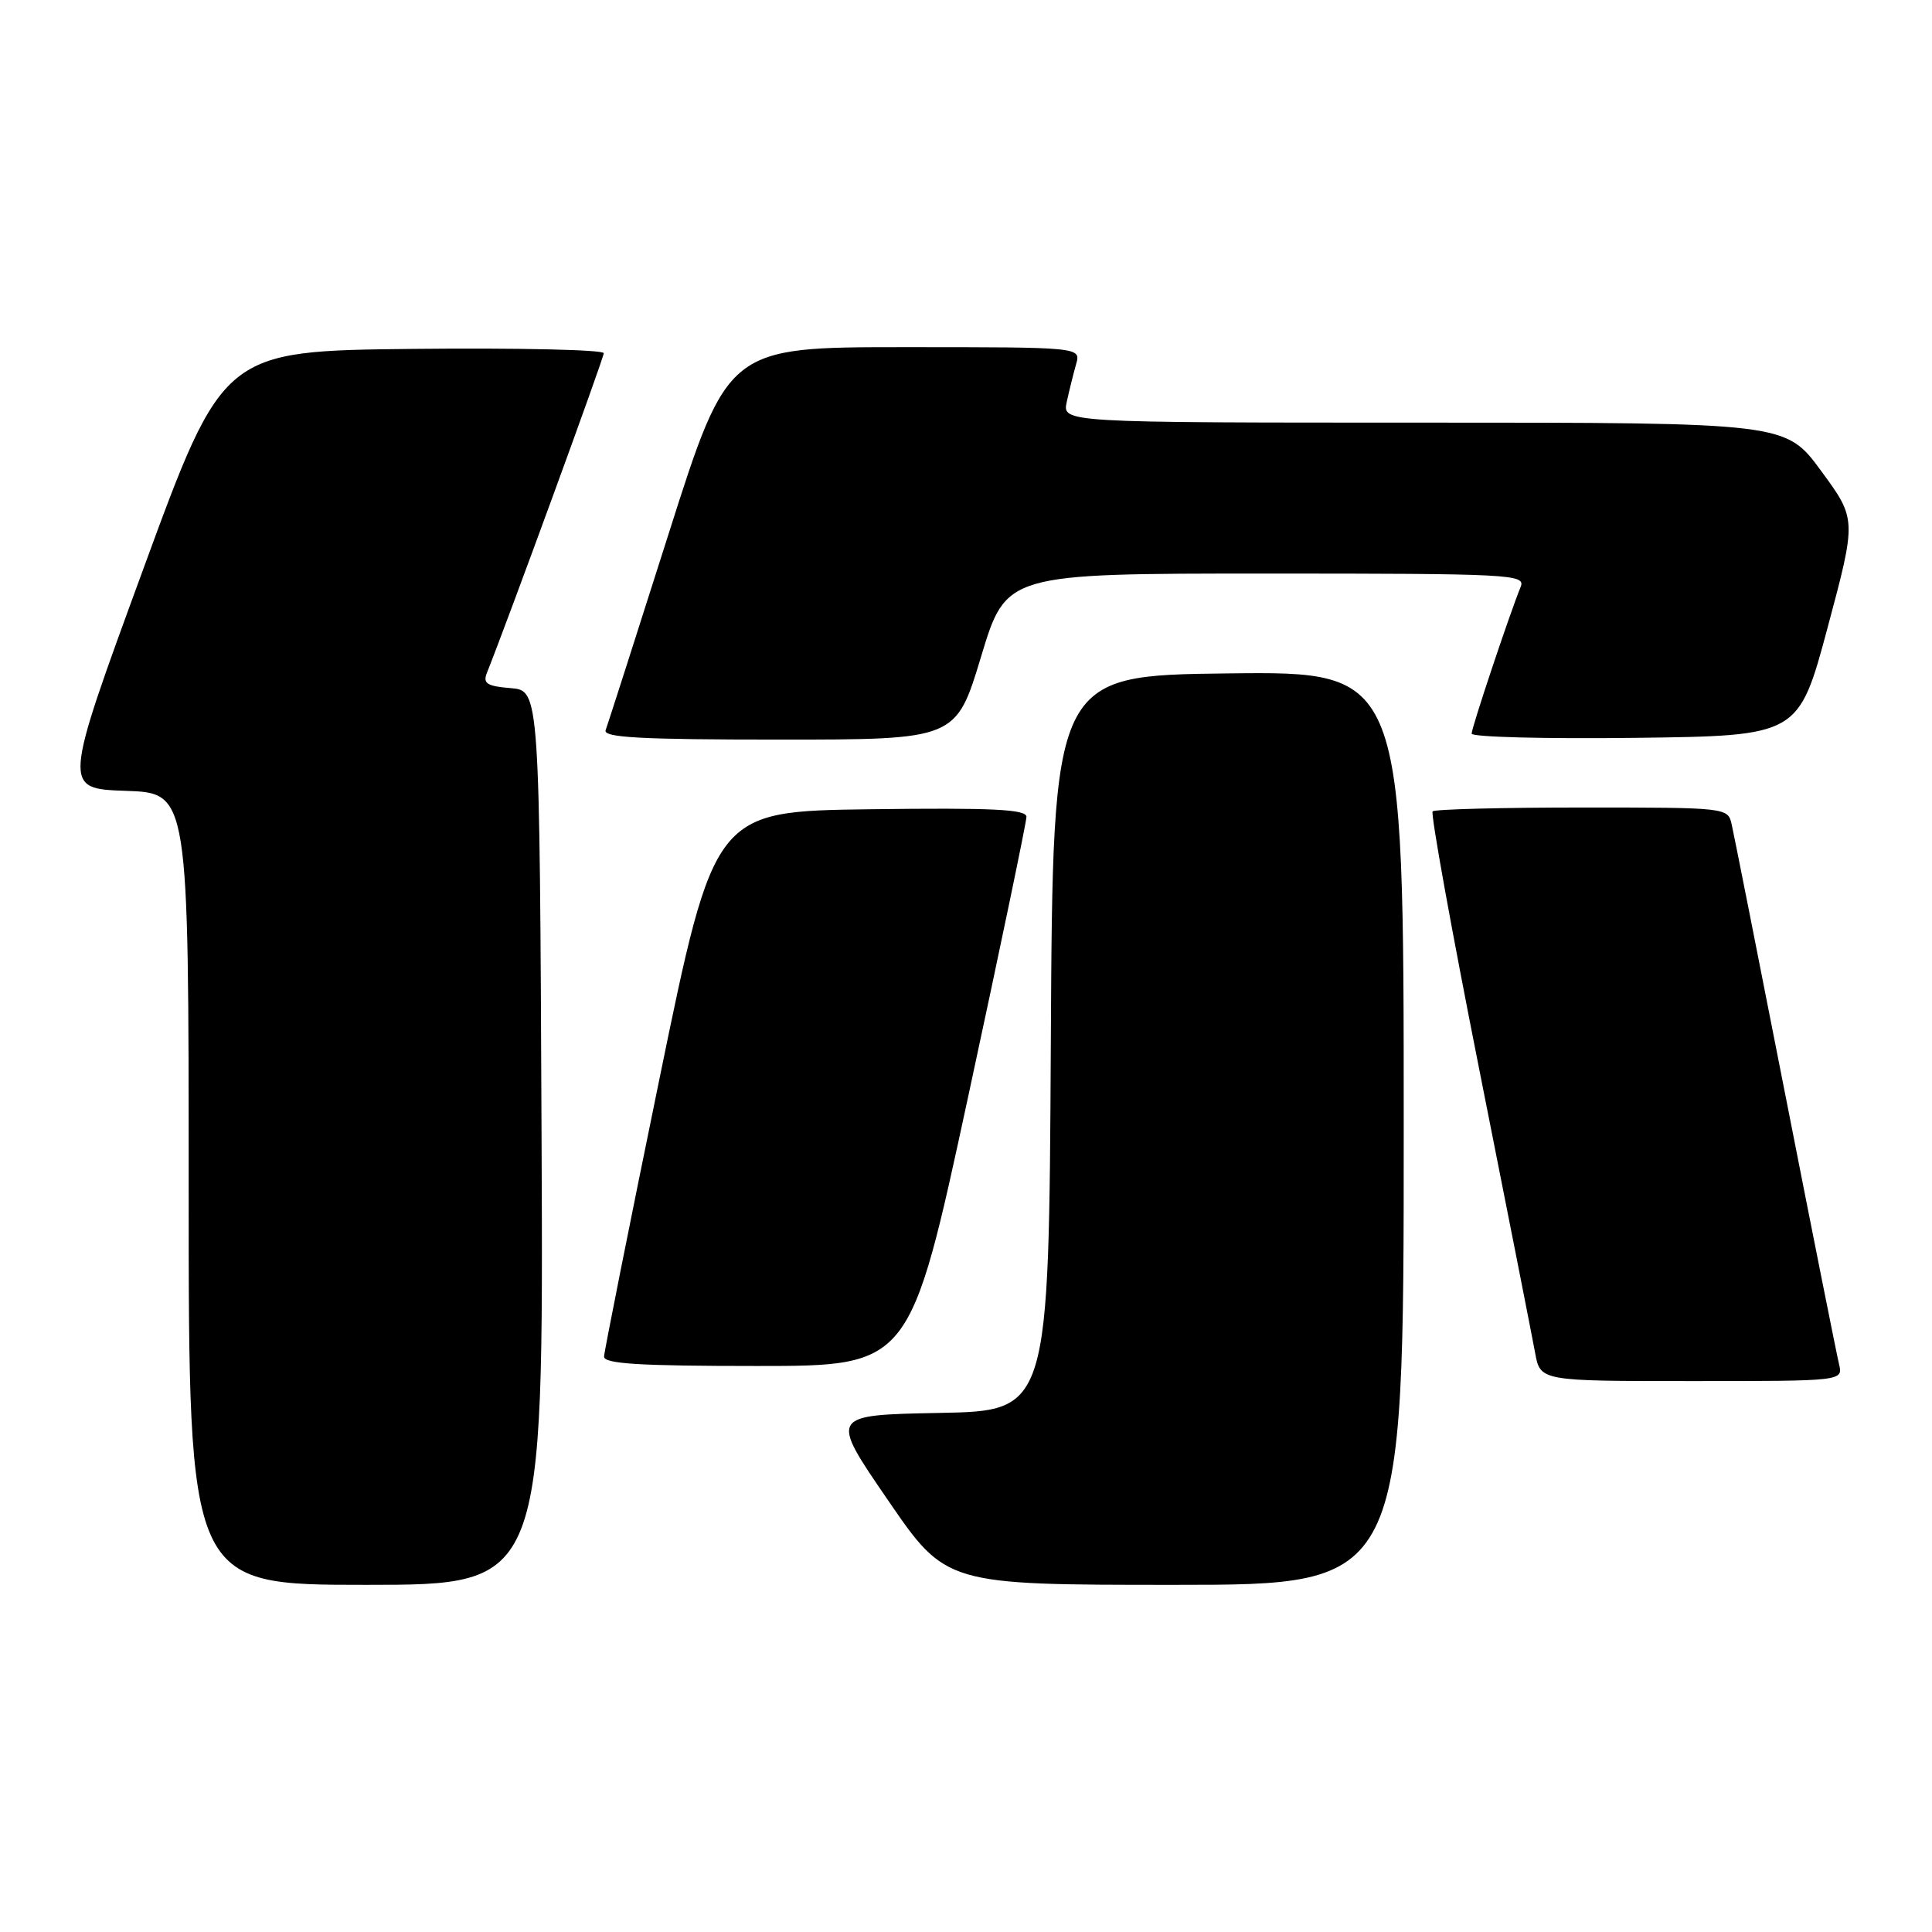 <?xml version="1.0" encoding="UTF-8" standalone="no"?>
<!DOCTYPE svg PUBLIC "-//W3C//DTD SVG 1.1//EN" "http://www.w3.org/Graphics/SVG/1.1/DTD/svg11.dtd" >
<svg xmlns="http://www.w3.org/2000/svg" xmlns:xlink="http://www.w3.org/1999/xlink" version="1.1" viewBox="0 0 256 256">
 <g >
 <path fill="currentColor"
d=" M 71.76 150.75 C 71.50 91.50 71.50 91.50 67.67 91.18 C 64.54 90.93 63.96 90.56 64.51 89.18 C 67.44 81.82 80.00 47.45 80.00 46.80 C 80.00 46.34 68.65 46.09 54.78 46.23 C 29.57 46.50 29.57 46.50 18.95 75.50 C 8.32 104.50 8.32 104.50 16.66 104.79 C 25.00 105.08 25.00 105.08 25.00 157.54 C 25.00 210.00 25.00 210.00 48.51 210.00 C 72.02 210.00 72.02 210.00 71.76 150.75 Z  M 186.00 149.48 C 186.00 88.96 186.00 88.96 162.75 89.23 C 139.50 89.50 139.50 89.50 139.24 138.22 C 138.98 186.95 138.98 186.95 124.45 187.22 C 109.92 187.50 109.92 187.50 117.64 198.75 C 125.35 210.00 125.35 210.00 155.68 210.00 C 186.00 210.00 186.00 210.00 186.00 149.48 Z  M 243.68 180.75 C 243.38 179.51 240.17 163.43 236.55 145.00 C 232.93 126.57 229.74 110.49 229.46 109.25 C 228.96 107.01 228.86 107.00 209.65 107.00 C 199.02 107.00 190.10 107.23 189.83 107.51 C 189.55 107.79 192.33 123.20 196.02 141.76 C 199.71 160.32 203.03 177.19 203.41 179.25 C 204.09 183.00 204.09 183.00 224.15 183.00 C 244.22 183.00 244.22 183.00 243.68 180.75 Z  M 128.30 145.25 C 132.54 125.59 136.01 108.93 136.01 108.23 C 136.00 107.24 131.51 107.02 115.33 107.23 C 94.66 107.50 94.66 107.50 87.37 143.00 C 83.36 162.53 80.07 179.06 80.04 179.75 C 80.01 180.71 84.70 181.00 100.29 181.00 C 120.59 181.00 120.59 181.00 128.30 145.25 Z  M 130.00 87.00 C 133.32 76.00 133.32 76.00 167.76 76.00 C 200.18 76.00 202.17 76.10 201.50 77.75 C 200.03 81.36 195.00 96.41 195.00 97.21 C 195.00 97.66 204.75 97.92 216.66 97.77 C 238.32 97.50 238.32 97.50 242.17 83.15 C 246.01 68.80 246.01 68.80 241.31 62.40 C 236.61 56.00 236.61 56.00 188.68 56.00 C 140.75 56.00 140.75 56.00 141.35 53.25 C 141.68 51.74 142.24 49.49 142.59 48.25 C 143.23 46.00 143.23 46.00 119.85 46.00 C 96.46 46.00 96.46 46.00 88.59 70.75 C 84.26 84.36 80.51 96.06 80.25 96.75 C 79.89 97.73 84.89 98.00 103.24 98.00 C 126.68 98.00 126.68 98.00 130.00 87.00 Z "/>
</g>
</svg>